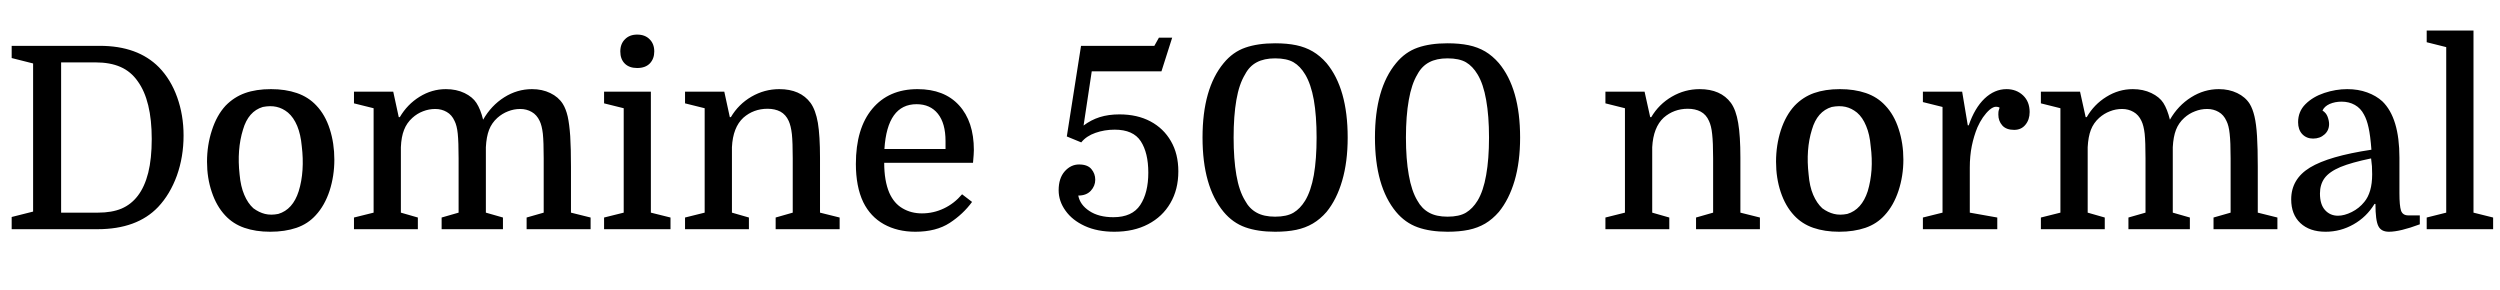 <svg xmlns="http://www.w3.org/2000/svg" xmlns:xlink="http://www.w3.org/1999/xlink" width="235.608" height="27.36"><path fill="black" d="M5.76 5.88L5.76 20.04L9.24 20.04Q10.54 20.04 11.45 19.66Q12.36 19.27 12.98 18.46L12.98 18.46Q13.63 17.62 13.97 16.28Q14.30 14.95 14.30 13.10L14.30 13.10Q14.30 9.48 12.98 7.66L12.98 7.66Q12.34 6.74 11.36 6.31Q10.39 5.88 9 5.88L9 5.88L5.76 5.88ZM1.10 5.47L1.10 4.32L9.41 4.32Q12.98 4.32 14.98 6.34L14.98 6.34Q16.10 7.49 16.70 9.17Q17.30 10.85 17.30 12.77L17.30 12.77Q17.30 14.78 16.67 16.55Q16.03 18.31 14.90 19.51L14.90 19.51Q12.91 21.60 9.19 21.60L9.19 21.60L1.10 21.60L1.10 20.45L3.12 19.94L3.12 5.98L1.10 5.47ZM31.51 15.05L31.51 15.05Q31.51 16.58 31.06 17.98Q30.60 19.37 29.76 20.28L29.76 20.28Q29.02 21.10 27.94 21.47Q26.86 21.84 25.46 21.84L25.46 21.84Q24.10 21.84 23.03 21.47Q21.96 21.10 21.22 20.30L21.22 20.30Q20.40 19.42 19.96 18.10Q19.51 16.78 19.51 15.24L19.51 15.24Q19.51 13.68 19.97 12.28Q20.42 10.87 21.26 9.96L21.26 9.96Q22.06 9.14 23.10 8.77Q24.14 8.40 25.54 8.40L25.54 8.40Q26.90 8.40 27.98 8.77Q29.06 9.14 29.81 9.94L29.81 9.94Q30.65 10.82 31.08 12.17Q31.51 13.51 31.51 15.05ZM22.58 16.44L22.58 16.44Q22.68 17.57 23.02 18.36Q23.35 19.15 23.88 19.63L23.88 19.63Q24.41 20.02 24.97 20.16Q25.54 20.30 26.23 20.16L26.23 20.16Q27.60 19.75 28.15 18.02L28.15 18.02Q28.44 17.09 28.51 16.01Q28.58 14.93 28.44 13.78L28.44 13.78Q28.34 12.67 28.01 11.87Q27.67 11.06 27.14 10.61L27.14 10.61Q26.64 10.20 26.06 10.07Q25.49 9.94 24.77 10.08L24.77 10.08Q23.40 10.49 22.90 12.22L22.90 12.22Q22.32 14.09 22.58 16.44ZM33.36 20.50L35.21 20.04L35.21 10.20L33.36 9.74L33.36 8.64L37.06 8.64L37.58 11.04L37.68 11.04Q38.38 9.84 39.54 9.12Q40.70 8.40 42.02 8.40L42.02 8.40Q43.01 8.40 43.78 8.77Q44.54 9.14 44.90 9.70L44.90 9.70Q45.29 10.30 45.53 11.28L45.53 11.28Q46.30 9.94 47.52 9.17Q48.74 8.40 50.14 8.40L50.14 8.40Q51.10 8.40 51.86 8.77Q52.63 9.14 53.04 9.79L53.04 9.79Q53.33 10.25 53.50 10.97Q53.66 11.69 53.74 12.83Q53.81 13.97 53.81 15.72L53.81 15.72L53.81 20.04L55.66 20.50L55.66 21.60L49.63 21.60L49.63 20.50L51.24 20.04L51.24 14.93Q51.24 13.37 51.16 12.60Q51.07 11.83 50.86 11.40L50.86 11.40Q50.59 10.82 50.11 10.55Q49.63 10.27 49.03 10.27L49.03 10.27Q48.43 10.27 47.88 10.49Q47.33 10.70 46.87 11.11L46.87 11.11Q46.34 11.59 46.09 12.24Q45.84 12.89 45.79 13.87L45.79 13.87L45.79 20.04L47.40 20.50L47.40 21.60L41.62 21.60L41.62 20.50L43.22 20.04L43.22 14.93Q43.22 13.37 43.14 12.60Q43.06 11.83 42.84 11.40L42.84 11.40Q42.58 10.82 42.10 10.55Q41.62 10.27 41.02 10.27L41.02 10.27Q40.42 10.27 39.86 10.49Q39.31 10.70 38.86 11.11L38.86 11.11Q38.33 11.59 38.08 12.24Q37.82 12.89 37.78 13.87L37.78 13.87L37.78 20.04L39.38 20.50L39.38 21.60L33.36 21.60L33.36 20.50ZM58.78 20.04L58.78 10.20L56.93 9.74L56.93 8.64L61.34 8.64L61.34 20.04L63.19 20.50L63.19 21.60L56.93 21.60L56.93 20.50L58.78 20.04ZM58.46 4.85L58.46 4.85Q58.46 4.13 58.90 3.70Q59.33 3.26 60.05 3.26L60.05 3.26Q60.79 3.26 61.22 3.70Q61.66 4.13 61.66 4.85L61.66 4.85Q61.66 5.54 61.24 5.98Q60.82 6.41 60.05 6.41L60.05 6.41Q59.30 6.41 58.88 5.99Q58.46 5.57 58.46 4.85ZM64.56 20.50L66.41 20.04L66.41 10.20L64.56 9.74L64.56 8.64L68.26 8.64L68.78 11.04L68.88 11.04Q69.60 9.82 70.82 9.11Q72.05 8.40 73.44 8.40L73.44 8.40Q75.43 8.40 76.39 9.70L76.39 9.70Q76.87 10.37 77.08 11.58Q77.28 12.79 77.28 14.86L77.28 14.86L77.28 20.04L79.13 20.50L79.13 21.60L73.10 21.60L73.10 20.50L74.71 20.04L74.71 14.93Q74.71 13.42 74.63 12.64Q74.54 11.86 74.33 11.40L74.33 11.40Q74.06 10.80 73.55 10.52Q73.03 10.25 72.34 10.25L72.34 10.25Q71.02 10.25 70.06 11.09L70.06 11.09Q69.07 12.00 68.98 13.87L68.98 13.87L68.98 20.04L70.58 20.50L70.58 21.60L64.56 21.60L64.56 20.50ZM91.70 15.34L91.70 15.34L83.33 15.34Q83.33 17.04 83.81 18.17L83.81 18.17Q84.26 19.18 85.07 19.64Q85.87 20.11 86.88 20.11L86.88 20.11Q87.98 20.11 88.96 19.64Q89.93 19.18 90.67 18.31L90.67 18.31L91.61 19.03Q90.77 20.18 89.50 21.01Q88.22 21.84 86.26 21.84L86.26 21.84Q84.58 21.84 83.30 21.13Q82.03 20.42 81.36 19.06L81.36 19.06Q81.00 18.31 80.83 17.40Q80.66 16.49 80.66 15.46L80.66 15.46Q80.66 12.10 82.21 10.25Q83.76 8.40 86.47 8.40L86.47 8.40Q88.99 8.40 90.38 9.92Q91.78 11.45 91.78 14.14L91.78 14.14Q91.78 14.38 91.76 14.60Q91.75 14.83 91.70 15.34ZM86.38 9.82L86.38 9.82Q83.62 9.82 83.35 14.04L83.35 14.04L89.11 14.04L89.11 13.30Q89.11 11.62 88.39 10.72Q87.67 9.82 86.38 9.82ZM102.89 6.72L109.46 6.72L110.47 3.55L109.22 3.55L108.79 4.32L101.88 4.32L100.54 12.86L101.90 13.42Q102.38 12.82 103.24 12.52Q104.09 12.22 105.05 12.22L105.05 12.22Q106.80 12.22 107.51 13.31Q108.22 14.40 108.22 16.27L108.22 16.27Q108.22 18.17 107.46 19.32Q106.70 20.47 104.93 20.47L104.93 20.47Q103.54 20.47 102.66 19.88Q101.78 19.30 101.62 18.43L101.62 18.43Q102.38 18.43 102.80 17.98Q103.22 17.52 103.22 16.94L103.22 16.94Q103.22 16.37 102.86 15.94Q102.50 15.50 101.69 15.50L101.69 15.50Q100.92 15.50 100.34 16.15Q99.77 16.80 99.77 17.93L99.77 17.93Q99.77 18.96 100.42 19.86Q101.06 20.76 102.24 21.30Q103.42 21.84 105.02 21.84L105.02 21.84Q106.85 21.84 108.20 21.13Q109.56 20.42 110.30 19.14Q111.05 17.86 111.05 16.15L111.05 16.15Q111.05 14.50 110.35 13.30Q109.66 12.10 108.42 11.44Q107.18 10.78 105.50 10.78L105.50 10.78Q104.47 10.78 103.64 11.04Q102.82 11.30 102.12 11.83L102.12 11.83L102.89 6.72ZM113.33 12.96L113.33 12.96Q113.33 8.35 115.32 5.95L115.32 5.95Q116.18 4.90 117.36 4.49Q118.54 4.08 120.17 4.08L120.17 4.08Q121.30 4.08 122.16 4.26Q123.02 4.44 123.72 4.85Q124.42 5.26 125.02 5.95L125.02 5.95Q127.01 8.35 127.01 12.96L127.01 12.96Q127.01 15.26 126.49 17.03Q125.98 18.79 125.02 19.97L125.02 19.97Q124.42 20.66 123.72 21.07Q123.02 21.48 122.16 21.66Q121.30 21.84 120.17 21.84L120.17 21.84Q118.54 21.84 117.36 21.42Q116.18 21 115.32 19.97L115.32 19.97Q113.33 17.57 113.33 12.96ZM124.08 12.96L124.08 12.96Q124.08 10.92 123.82 9.42Q123.55 7.92 123.00 7.01L123.00 7.01Q122.54 6.24 121.91 5.87Q121.27 5.50 120.17 5.50L120.17 5.50Q119.14 5.50 118.44 5.87Q117.74 6.24 117.34 7.01L117.34 7.01Q116.78 7.92 116.52 9.42Q116.26 10.92 116.26 12.96L116.26 12.96Q116.26 15 116.52 16.50Q116.78 18 117.34 18.91L117.34 18.91Q117.74 19.66 118.43 20.04Q119.11 20.42 120.17 20.42L120.17 20.42Q121.27 20.42 121.91 20.04Q122.54 19.66 123.00 18.91L123.00 18.91Q123.55 18 123.82 16.50Q124.08 15 124.08 12.96ZM129.58 12.96L129.58 12.96Q129.58 8.35 131.57 5.95L131.57 5.95Q132.43 4.90 133.61 4.49Q134.78 4.08 136.42 4.08L136.42 4.08Q137.54 4.08 138.41 4.26Q139.27 4.44 139.97 4.85Q140.66 5.26 141.26 5.95L141.26 5.95Q143.26 8.35 143.26 12.96L143.26 12.96Q143.26 15.26 142.74 17.03Q142.22 18.79 141.26 19.97L141.26 19.97Q140.66 20.66 139.97 21.07Q139.27 21.48 138.41 21.66Q137.54 21.84 136.42 21.84L136.42 21.84Q134.78 21.84 133.61 21.42Q132.43 21 131.57 19.97L131.57 19.97Q129.58 17.57 129.58 12.96ZM140.33 12.96L140.33 12.96Q140.33 10.92 140.06 9.42Q139.80 7.92 139.25 7.01L139.25 7.01Q138.79 6.24 138.16 5.87Q137.52 5.50 136.42 5.50L136.42 5.50Q135.38 5.50 134.69 5.87Q133.99 6.24 133.58 7.01L133.58 7.01Q133.03 7.92 132.77 9.42Q132.50 10.92 132.50 12.96L132.50 12.96Q132.50 15 132.77 16.50Q133.03 18 133.58 18.91L133.58 18.91Q133.99 19.66 134.68 20.04Q135.36 20.42 136.42 20.42L136.42 20.42Q137.52 20.42 138.16 20.04Q138.79 19.66 139.25 18.91L139.25 18.91Q139.80 18 140.06 16.50Q140.33 15 140.33 12.96ZM151.30 20.50L153.14 20.04L153.14 10.20L151.30 9.74L151.30 8.64L154.99 8.64L155.52 11.04L155.62 11.04Q156.34 9.82 157.56 9.11Q158.78 8.40 160.18 8.40L160.18 8.40Q162.17 8.40 163.13 9.70L163.13 9.70Q163.61 10.37 163.81 11.58Q164.02 12.79 164.02 14.86L164.02 14.86L164.02 20.04L165.86 20.50L165.86 21.60L159.84 21.60L159.84 20.50L161.45 20.04L161.45 14.93Q161.45 13.42 161.36 12.64Q161.28 11.86 161.06 11.40L161.06 11.40Q160.80 10.80 160.28 10.52Q159.77 10.25 159.07 10.25L159.07 10.25Q157.75 10.25 156.79 11.09L156.79 11.09Q155.81 12.00 155.71 13.87L155.71 13.87L155.71 20.04L157.32 20.50L157.32 21.60L151.30 21.60L151.30 20.50ZM179.38 15.05L179.38 15.05Q179.38 16.58 178.92 17.98Q178.46 19.37 177.62 20.28L177.62 20.28Q176.88 21.10 175.80 21.47Q174.72 21.84 173.33 21.84L173.33 21.84Q171.96 21.84 170.89 21.47Q169.82 21.10 169.08 20.30L169.08 20.30Q168.26 19.42 167.82 18.10Q167.38 16.78 167.38 15.24L167.38 15.24Q167.38 13.68 167.83 12.28Q168.29 10.87 169.13 9.96L169.13 9.96Q169.92 9.14 170.96 8.77Q172.01 8.40 173.40 8.40L173.40 8.40Q174.77 8.40 175.85 8.77Q176.93 9.14 177.67 9.94L177.67 9.94Q178.51 10.82 178.94 12.17Q179.38 13.51 179.38 15.05ZM170.45 16.44L170.45 16.44Q170.54 17.57 170.88 18.36Q171.22 19.15 171.74 19.63L171.74 19.63Q172.27 20.02 172.84 20.16Q173.40 20.30 174.10 20.16L174.10 20.16Q175.46 19.75 176.02 18.02L176.02 18.02Q176.30 17.09 176.38 16.01Q176.45 14.93 176.30 13.78L176.30 13.78Q176.21 12.67 175.87 11.87Q175.54 11.06 175.01 10.61L175.01 10.61Q174.50 10.20 173.93 10.07Q173.35 9.94 172.63 10.08L172.63 10.08Q171.26 10.49 170.76 12.22L170.76 12.22Q170.18 14.09 170.45 16.44ZM188.45 10.15L188.45 10.15Q188.38 10.10 188.29 10.08Q188.21 10.06 188.11 10.06L188.11 10.06Q187.85 10.06 187.51 10.34Q187.18 10.63 186.88 11.06Q186.58 11.50 186.36 12.00L186.36 12.00Q186.02 12.82 185.83 13.75Q185.64 14.69 185.64 15.79L185.64 15.79L185.64 20.04L188.23 20.50L188.23 21.60L181.22 21.60L181.22 20.50L183.07 20.04L183.07 10.08L181.22 9.62L181.22 8.64L184.92 8.64L185.45 11.81L185.54 11.81Q186.10 10.18 187.03 9.29Q187.97 8.40 189.10 8.40L189.10 8.40Q190.03 8.40 190.66 8.99Q191.28 9.58 191.28 10.56L191.28 10.56Q191.28 11.28 190.88 11.76Q190.49 12.24 189.82 12.24L189.82 12.24Q189.07 12.24 188.70 11.82Q188.33 11.40 188.33 10.80L188.33 10.80Q188.33 10.66 188.34 10.54Q188.35 10.42 188.45 10.15ZM192.34 20.50L194.18 20.04L194.18 10.20L192.34 9.74L192.34 8.64L196.03 8.64L196.56 11.04L196.66 11.04Q197.35 9.84 198.52 9.12Q199.68 8.40 201.00 8.40L201.00 8.40Q201.98 8.40 202.75 8.77Q203.52 9.14 203.88 9.70L203.88 9.70Q204.26 10.30 204.50 11.28L204.50 11.28Q205.27 9.94 206.50 9.17Q207.72 8.40 209.11 8.40L209.11 8.40Q210.07 8.40 210.84 8.77Q211.61 9.14 212.02 9.79L212.02 9.79Q212.30 10.25 212.47 10.97Q212.64 11.69 212.71 12.83Q212.78 13.97 212.78 15.72L212.78 15.72L212.78 20.04L214.63 20.50L214.63 21.60L208.61 21.60L208.61 20.50L210.22 20.04L210.22 14.93Q210.22 13.37 210.13 12.60Q210.05 11.83 209.83 11.40L209.83 11.40Q209.57 10.82 209.09 10.55Q208.61 10.27 208.01 10.27L208.01 10.27Q207.41 10.27 206.86 10.49Q206.30 10.70 205.85 11.11L205.85 11.11Q205.32 11.59 205.07 12.24Q204.82 12.89 204.77 13.87L204.77 13.87L204.77 20.04L206.38 20.50L206.38 21.60L200.59 21.60L200.59 20.50L202.20 20.04L202.20 14.93Q202.20 13.37 202.12 12.60Q202.03 11.83 201.82 11.40L201.82 11.40Q201.55 10.82 201.07 10.55Q200.59 10.27 199.99 10.27L199.99 10.27Q199.39 10.27 198.84 10.49Q198.29 10.70 197.83 11.11L197.83 11.11Q197.30 11.59 197.05 12.24Q196.80 12.89 196.75 13.87L196.75 13.87L196.75 20.04L198.36 20.50L198.36 21.60L192.34 21.60L192.34 20.50ZM215.93 18.79L215.93 18.79Q215.93 16.87 217.70 15.79Q219.48 14.71 223.49 14.11L223.49 14.11Q223.39 12.77 223.22 12.02Q223.06 11.28 222.79 10.80L222.79 10.80Q222.48 10.20 221.93 9.89Q221.38 9.58 220.68 9.58L220.68 9.58Q220.06 9.58 219.55 9.80Q219.05 10.03 218.88 10.42L218.88 10.42Q219.22 10.63 219.36 11.00Q219.50 11.38 219.50 11.69L219.50 11.69Q219.50 12.29 219.07 12.67Q218.64 13.06 217.99 13.06L217.99 13.06Q217.37 13.06 216.97 12.64Q216.58 12.22 216.58 11.52L216.58 11.52Q216.58 10.51 217.27 9.82Q217.97 9.12 219.05 8.76Q220.13 8.40 221.21 8.40L221.21 8.40Q222.24 8.40 223.09 8.71Q223.94 9.02 224.52 9.55L224.52 9.55Q226.13 11.11 226.13 14.86L226.13 14.86L226.13 18.22Q226.13 19.39 226.28 19.85Q226.44 20.30 226.97 20.30L226.97 20.30L228.05 20.30L228.05 21.14Q226.18 21.84 225.14 21.84L225.14 21.84Q224.40 21.84 224.14 21.30Q223.87 20.76 223.87 19.22L223.87 19.22L223.78 19.22Q223.03 20.45 221.81 21.14Q220.58 21.84 219.17 21.84L219.17 21.84Q217.66 21.84 216.79 21.02Q215.93 20.21 215.93 18.79ZM220.34 20.33L220.34 20.33Q220.94 20.33 221.64 19.98Q222.34 19.63 222.82 19.03L222.82 19.03Q223.18 18.60 223.37 17.95Q223.56 17.30 223.56 16.42L223.56 16.42Q223.56 16.06 223.54 15.67Q223.51 15.29 223.46 14.93L223.46 14.93Q221.62 15.31 220.57 15.74Q219.53 16.18 219.08 16.78Q218.64 17.38 218.64 18.24L218.64 18.24Q218.64 19.27 219.12 19.80Q219.60 20.33 220.34 20.33ZM228.70 20.50L230.54 20.04L230.54 4.44L228.70 3.98L228.70 2.88L233.11 2.88L233.11 20.04L234.96 20.50L234.96 21.60L228.70 21.60L228.70 20.50Z"/></svg>